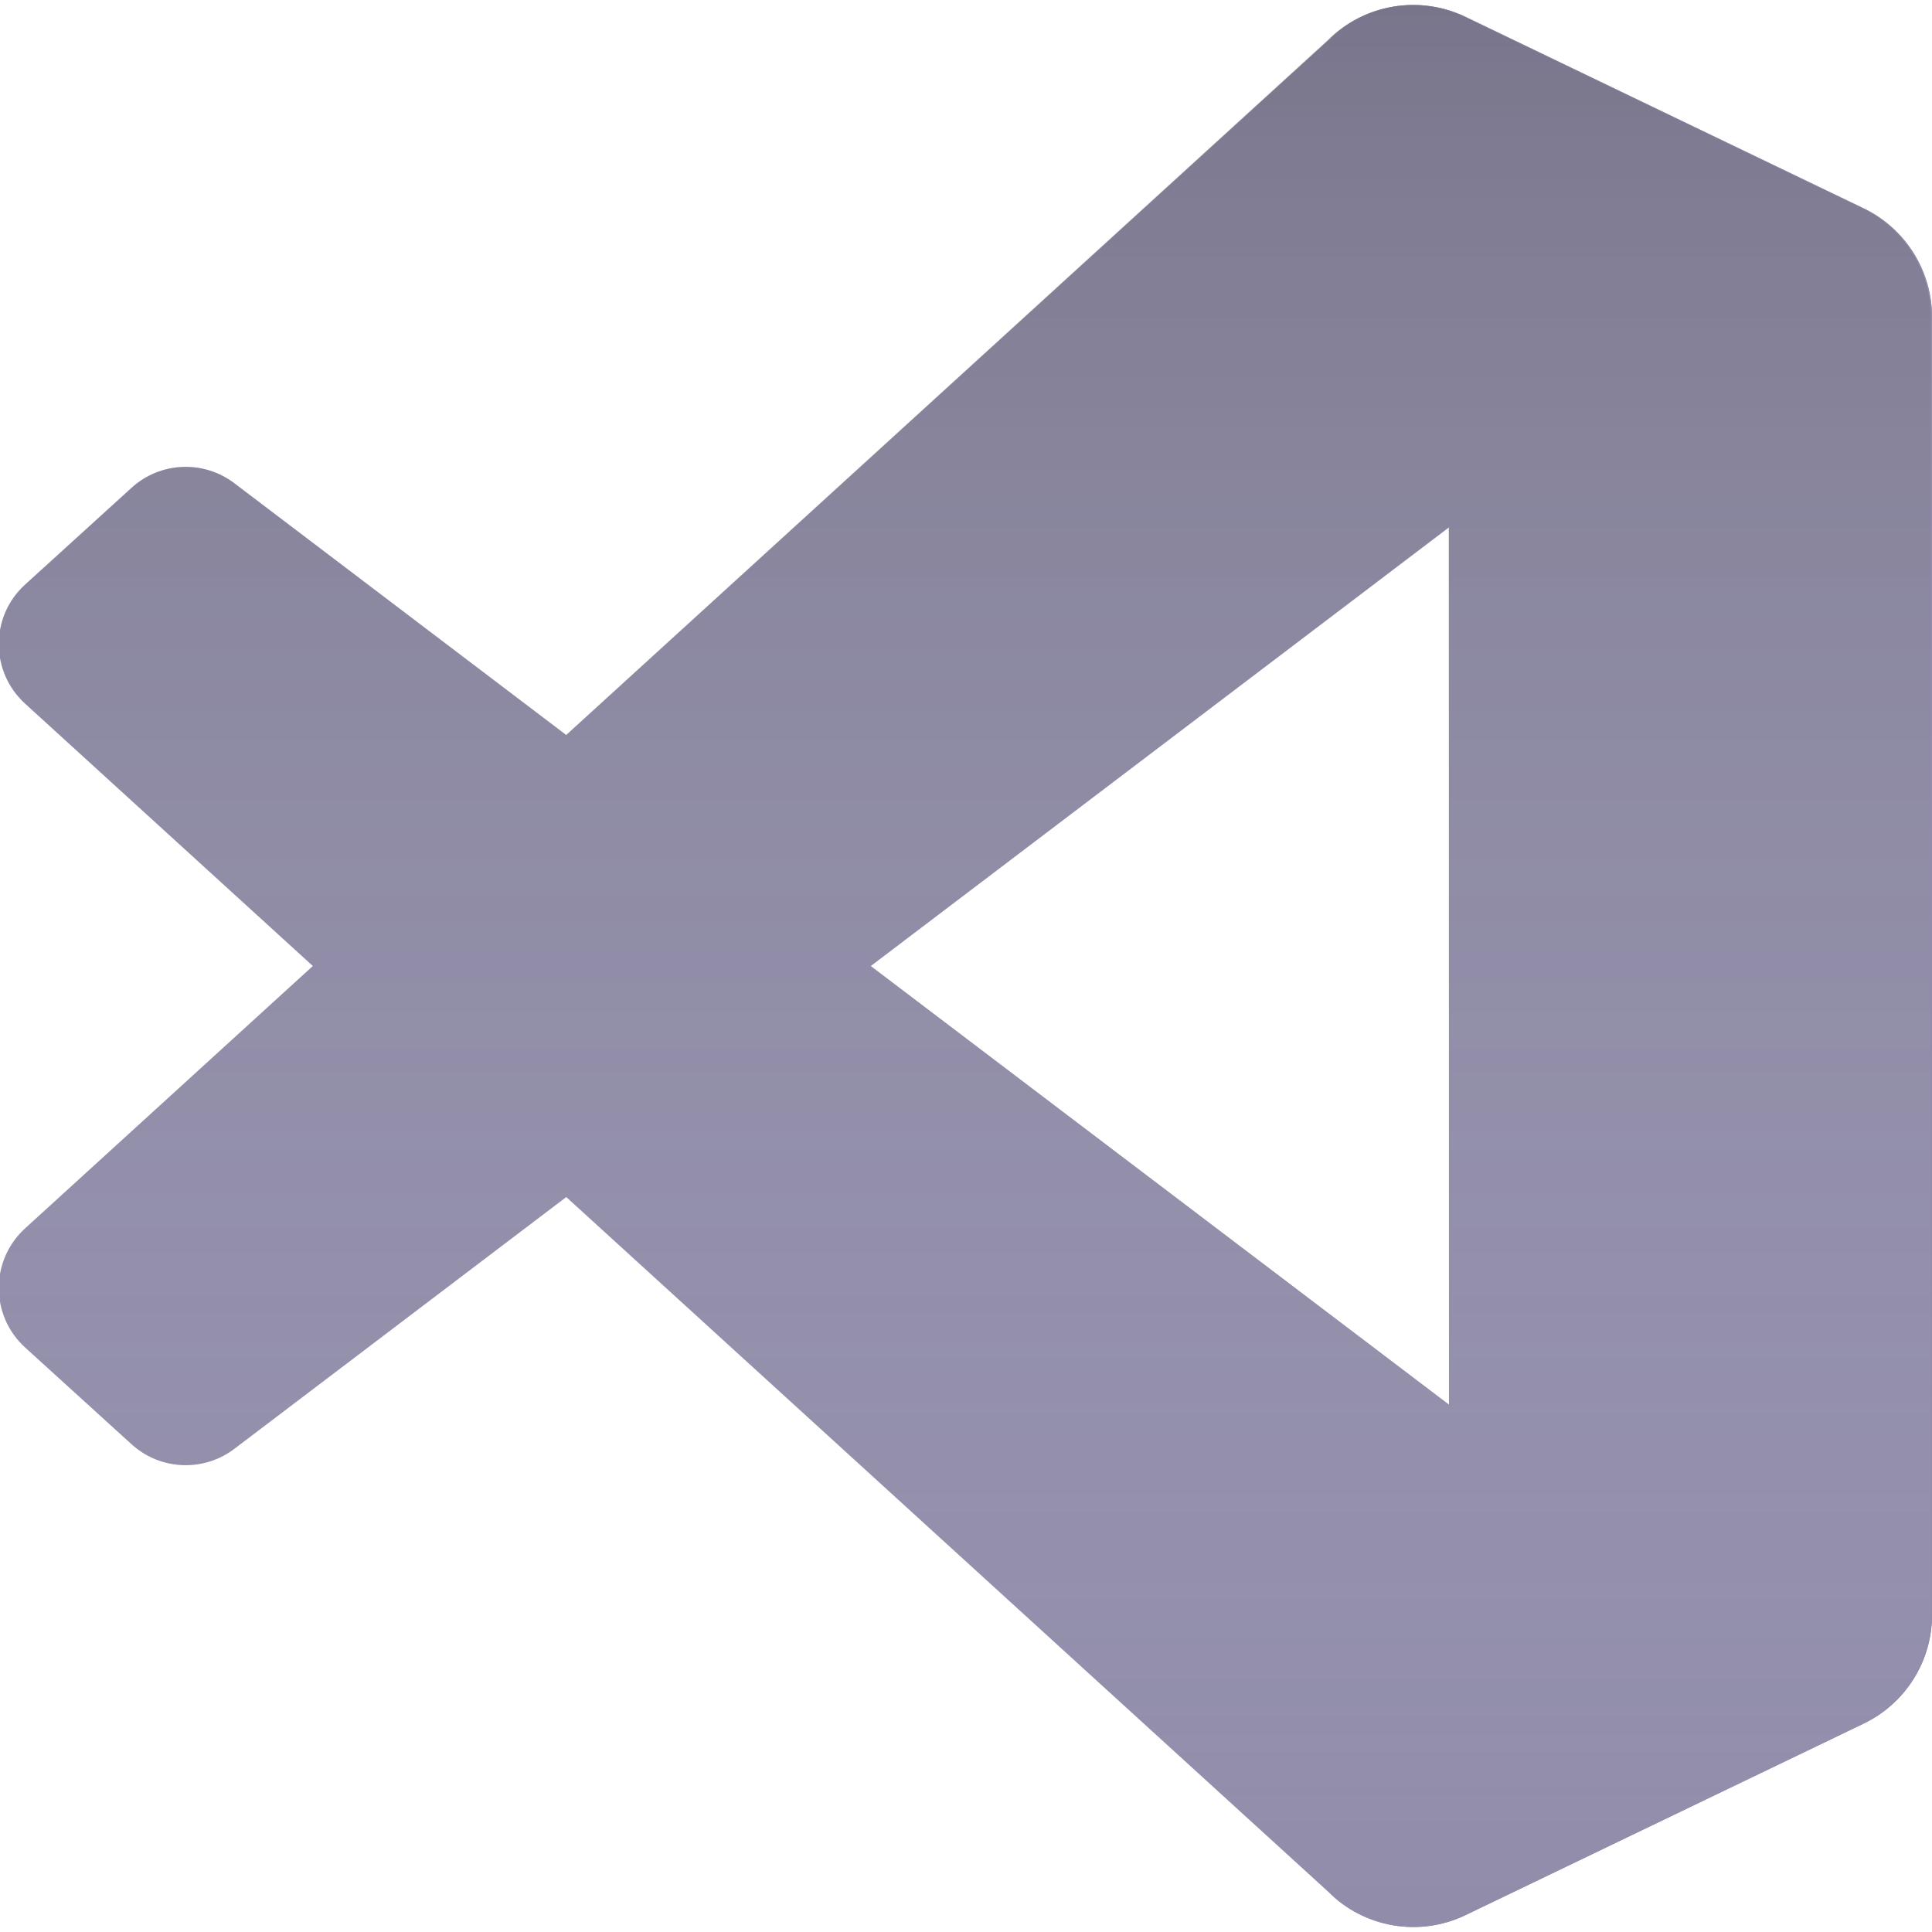 <svg width="256" height="256" viewBox="0 0 256 256" fill="none" xmlns="http://www.w3.org/2000/svg">
<path d="M246.94 27.64L194.19 2.24C188.09 -0.7 180.79 0.54 176 5.33L3.32 162.77C-1.32 167.01 -1.32 174.32 3.33 178.55L17.43 191.37C21.23 194.83 26.96 195.08 31.05 191.98L239 34.23C245.98 28.94 256 33.91 256 42.67V42.06C256 35.91 252.48 30.3 246.94 27.64Z" fill="#908CAA"/>
<path d="M246.94 228.36L194.19 253.76C188.09 256.7 180.79 255.46 176 250.67L3.32 93.23C-1.32 89 -1.32 81.68 3.33 77.46L17.43 64.64C21.23 61.18 26.96 60.93 31.05 64.03L239 221.77C245.98 227.06 256 222.09 256 213.33V213.94C256 220.09 252.48 225.7 246.94 228.36Z" fill="#908CAA"/>
<path d="M194.2 253.76C188.09 256.7 180.8 255.46 176 250.66C181.9 256.56 192 252.38 192 244.03V11.96C192 3.61 181.9 -0.57 176 5.33C180.79 0.54 188.09 -0.7 194.2 2.23L246.94 27.59C252.48 30.26 256.01 35.86 256.01 42.01V213.98C256.01 220.13 252.49 225.73 246.94 228.4L194.2 253.76Z" fill="#908CAA"/>
<g opacity="0.25">
<path fill-rule="evenodd" clip-rule="evenodd" d="M181.38 254.25C185.41 255.82 190.01 255.72 194.08 253.76L246.79 228.4C252.33 225.74 255.85 220.13 255.85 213.98V42.02C255.85 35.87 252.33 30.27 246.79 27.6L194.08 2.24C188.74 -0.33 182.49 0.3 177.8 3.71C177.13 4.2 176.49 4.74 175.89 5.34L74.99 97.39L31.04 64.02C26.95 60.91 21.23 61.17 17.43 64.63L3.33 77.45C-1.32 81.68 -1.32 88.99 3.32 93.23L41.44 128L3.32 162.77C-1.32 167.01 -1.32 174.32 3.33 178.55L17.43 191.37C21.23 194.83 26.95 195.08 31.04 191.98L74.99 158.62L175.89 250.67C177.49 252.26 179.36 253.47 181.38 254.25ZM191.88 69.89L115.32 128L191.88 186.12V69.89Z" fill="url(#paint0_linear_1_3)"/>
</g>
<defs>
<linearGradient id="paint0_linear_1_3" x1="127.844" y1="0.66" x2="127.844" y2="255.34" gradientUnits="userSpaceOnUse">
<stop stop-color="#313131"/>
<stop offset="1" stop-color="white" stop-opacity="0"/>
</linearGradient>
</defs>
</svg>
